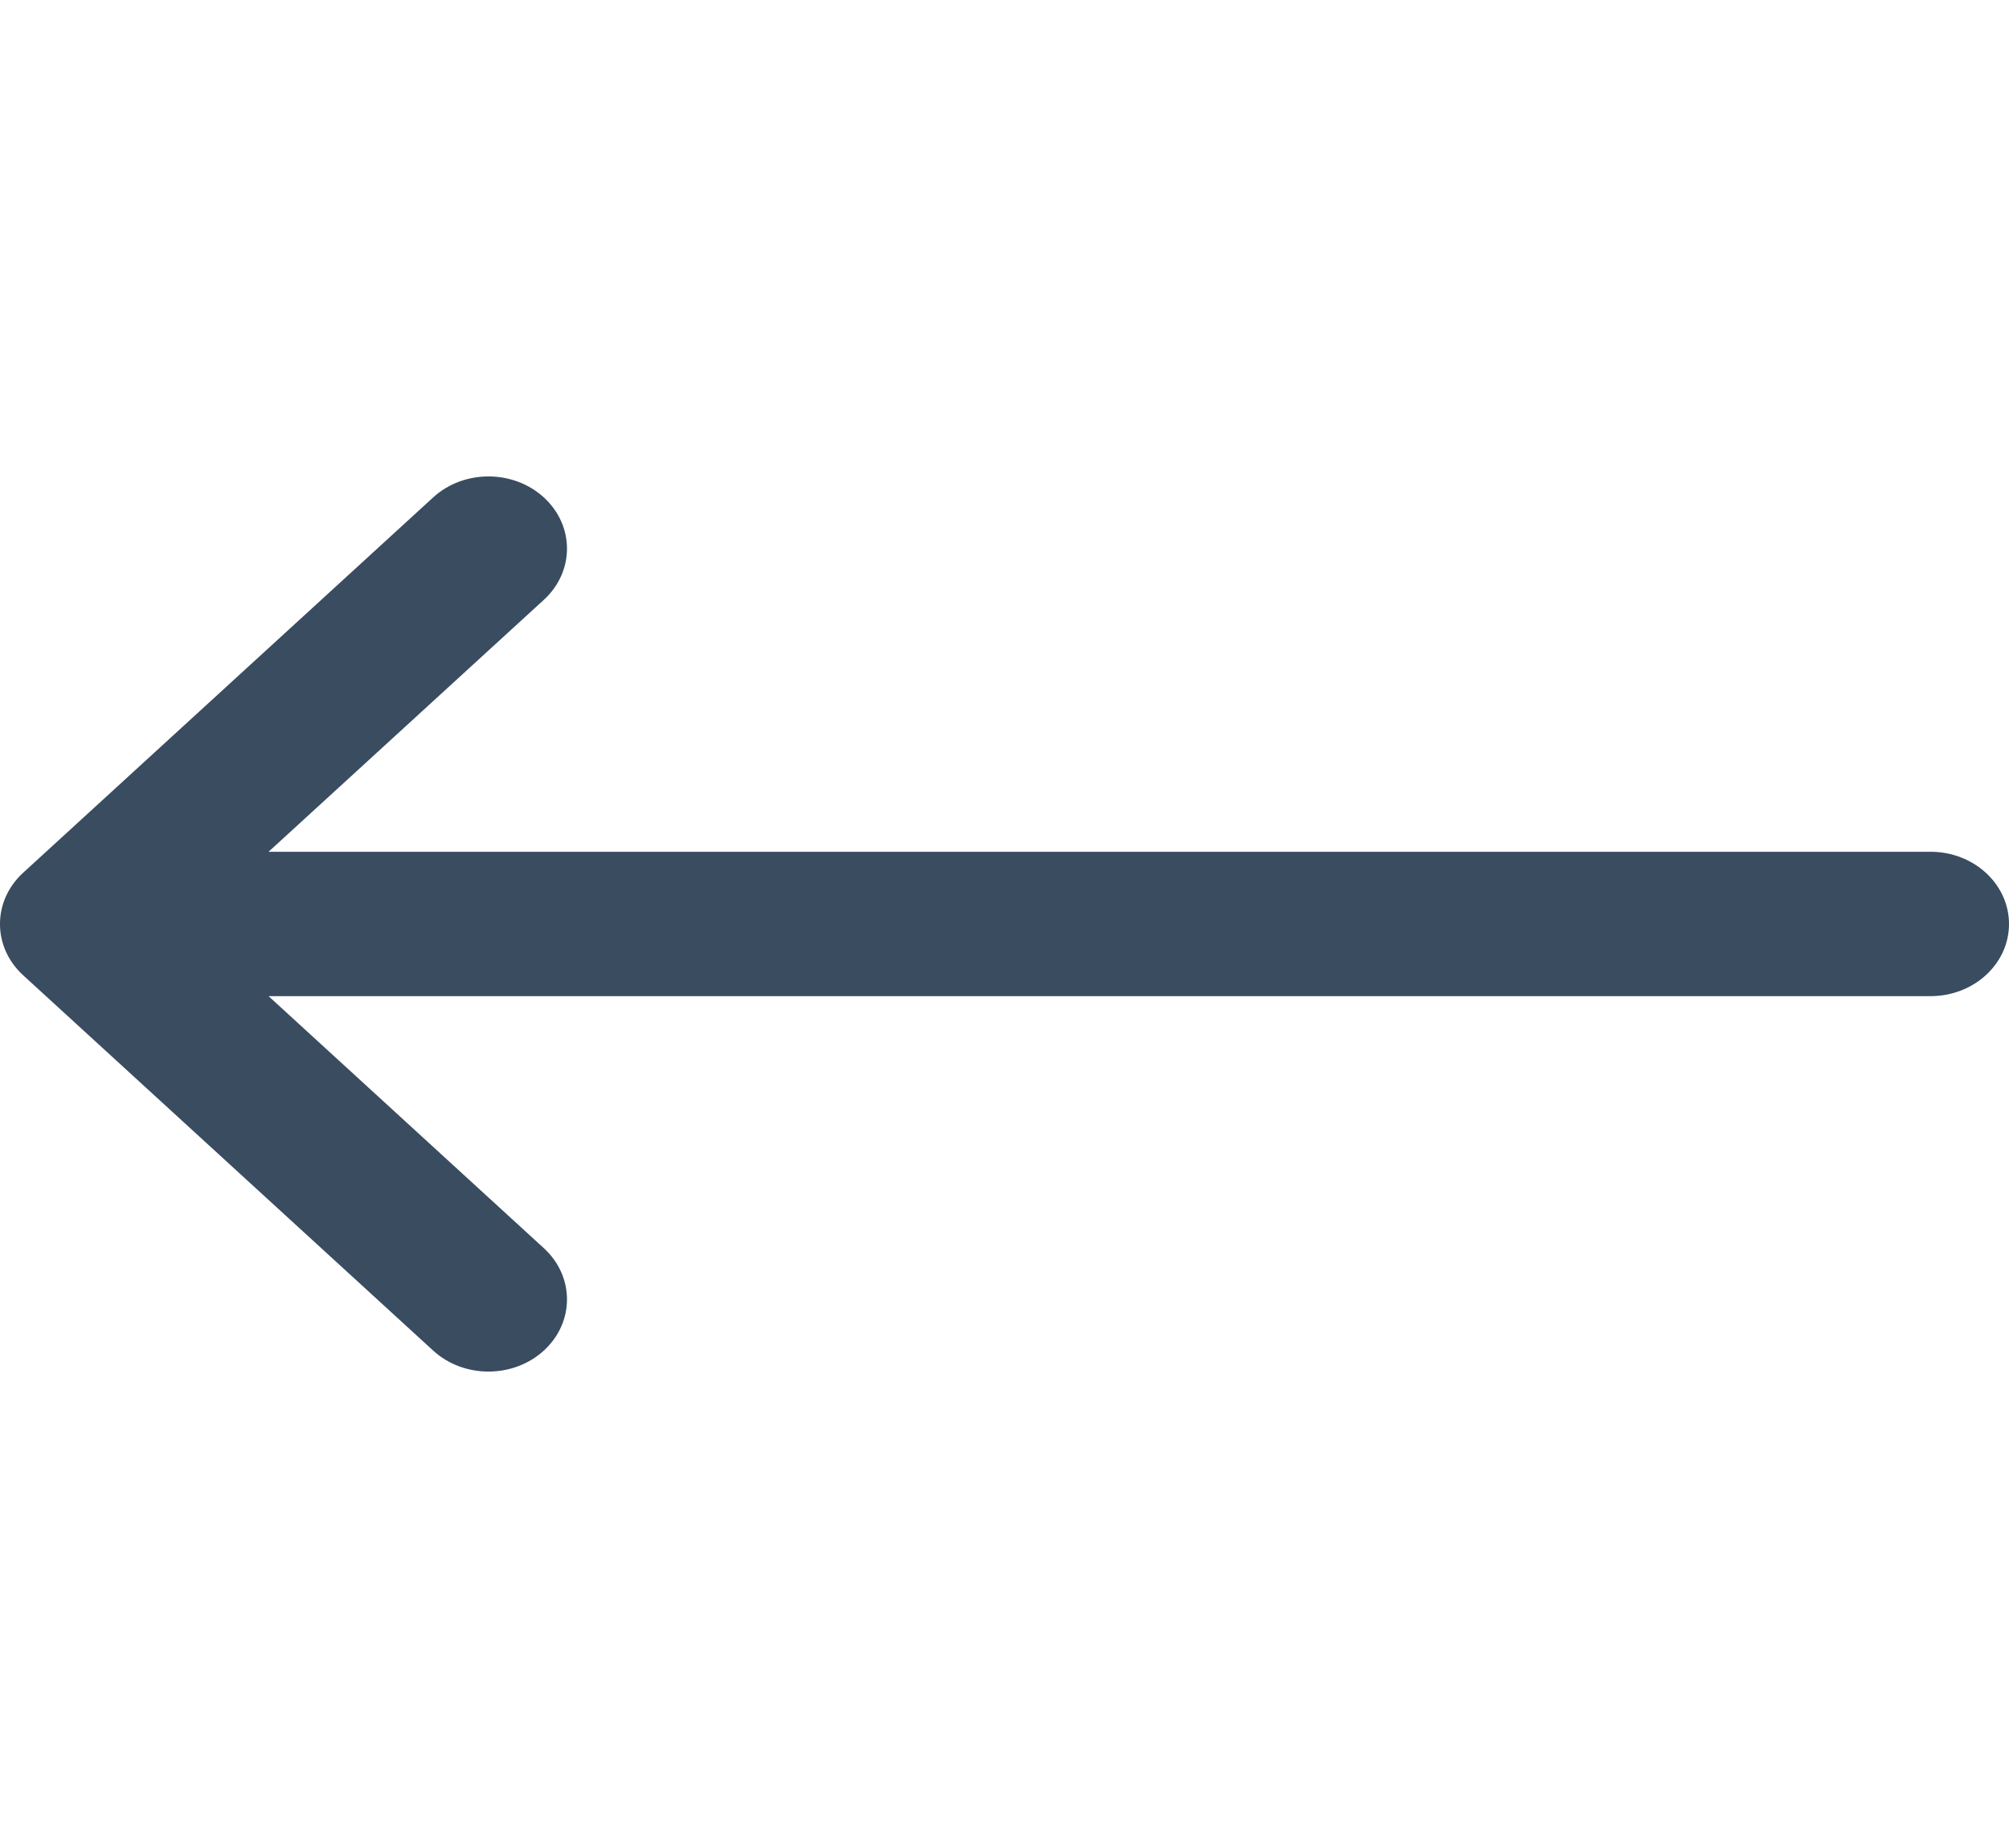 <svg width="25" height="23" viewBox="0 0 25 23" fill="none" xmlns="http://www.w3.org/2000/svg">
<g clip-path="url(#clip0)">
<path d="M24.023 10.601H3.342L6.768 7.465C7.15 7.115 7.152 6.546 6.771 6.194C6.391 5.843 5.772 5.841 5.39 6.191L0.287 10.863C0.287 10.863 0.287 10.864 0.286 10.864C-0.095 11.214 -0.096 11.785 0.286 12.136C0.287 12.136 0.287 12.136 0.287 12.137L5.39 16.809C5.772 17.159 6.391 17.157 6.771 16.806C7.152 16.454 7.15 15.885 6.768 15.535L3.342 12.398H24.023C24.563 12.398 25 11.996 25 11.5C25 11.004 24.563 10.601 24.023 10.601Z" fill="#394C60"/>
</g>
<defs>
<clipPath id="clip0">
<rect width="25" height="23" fill="white"/>
</clipPath>
</defs>
</svg>
